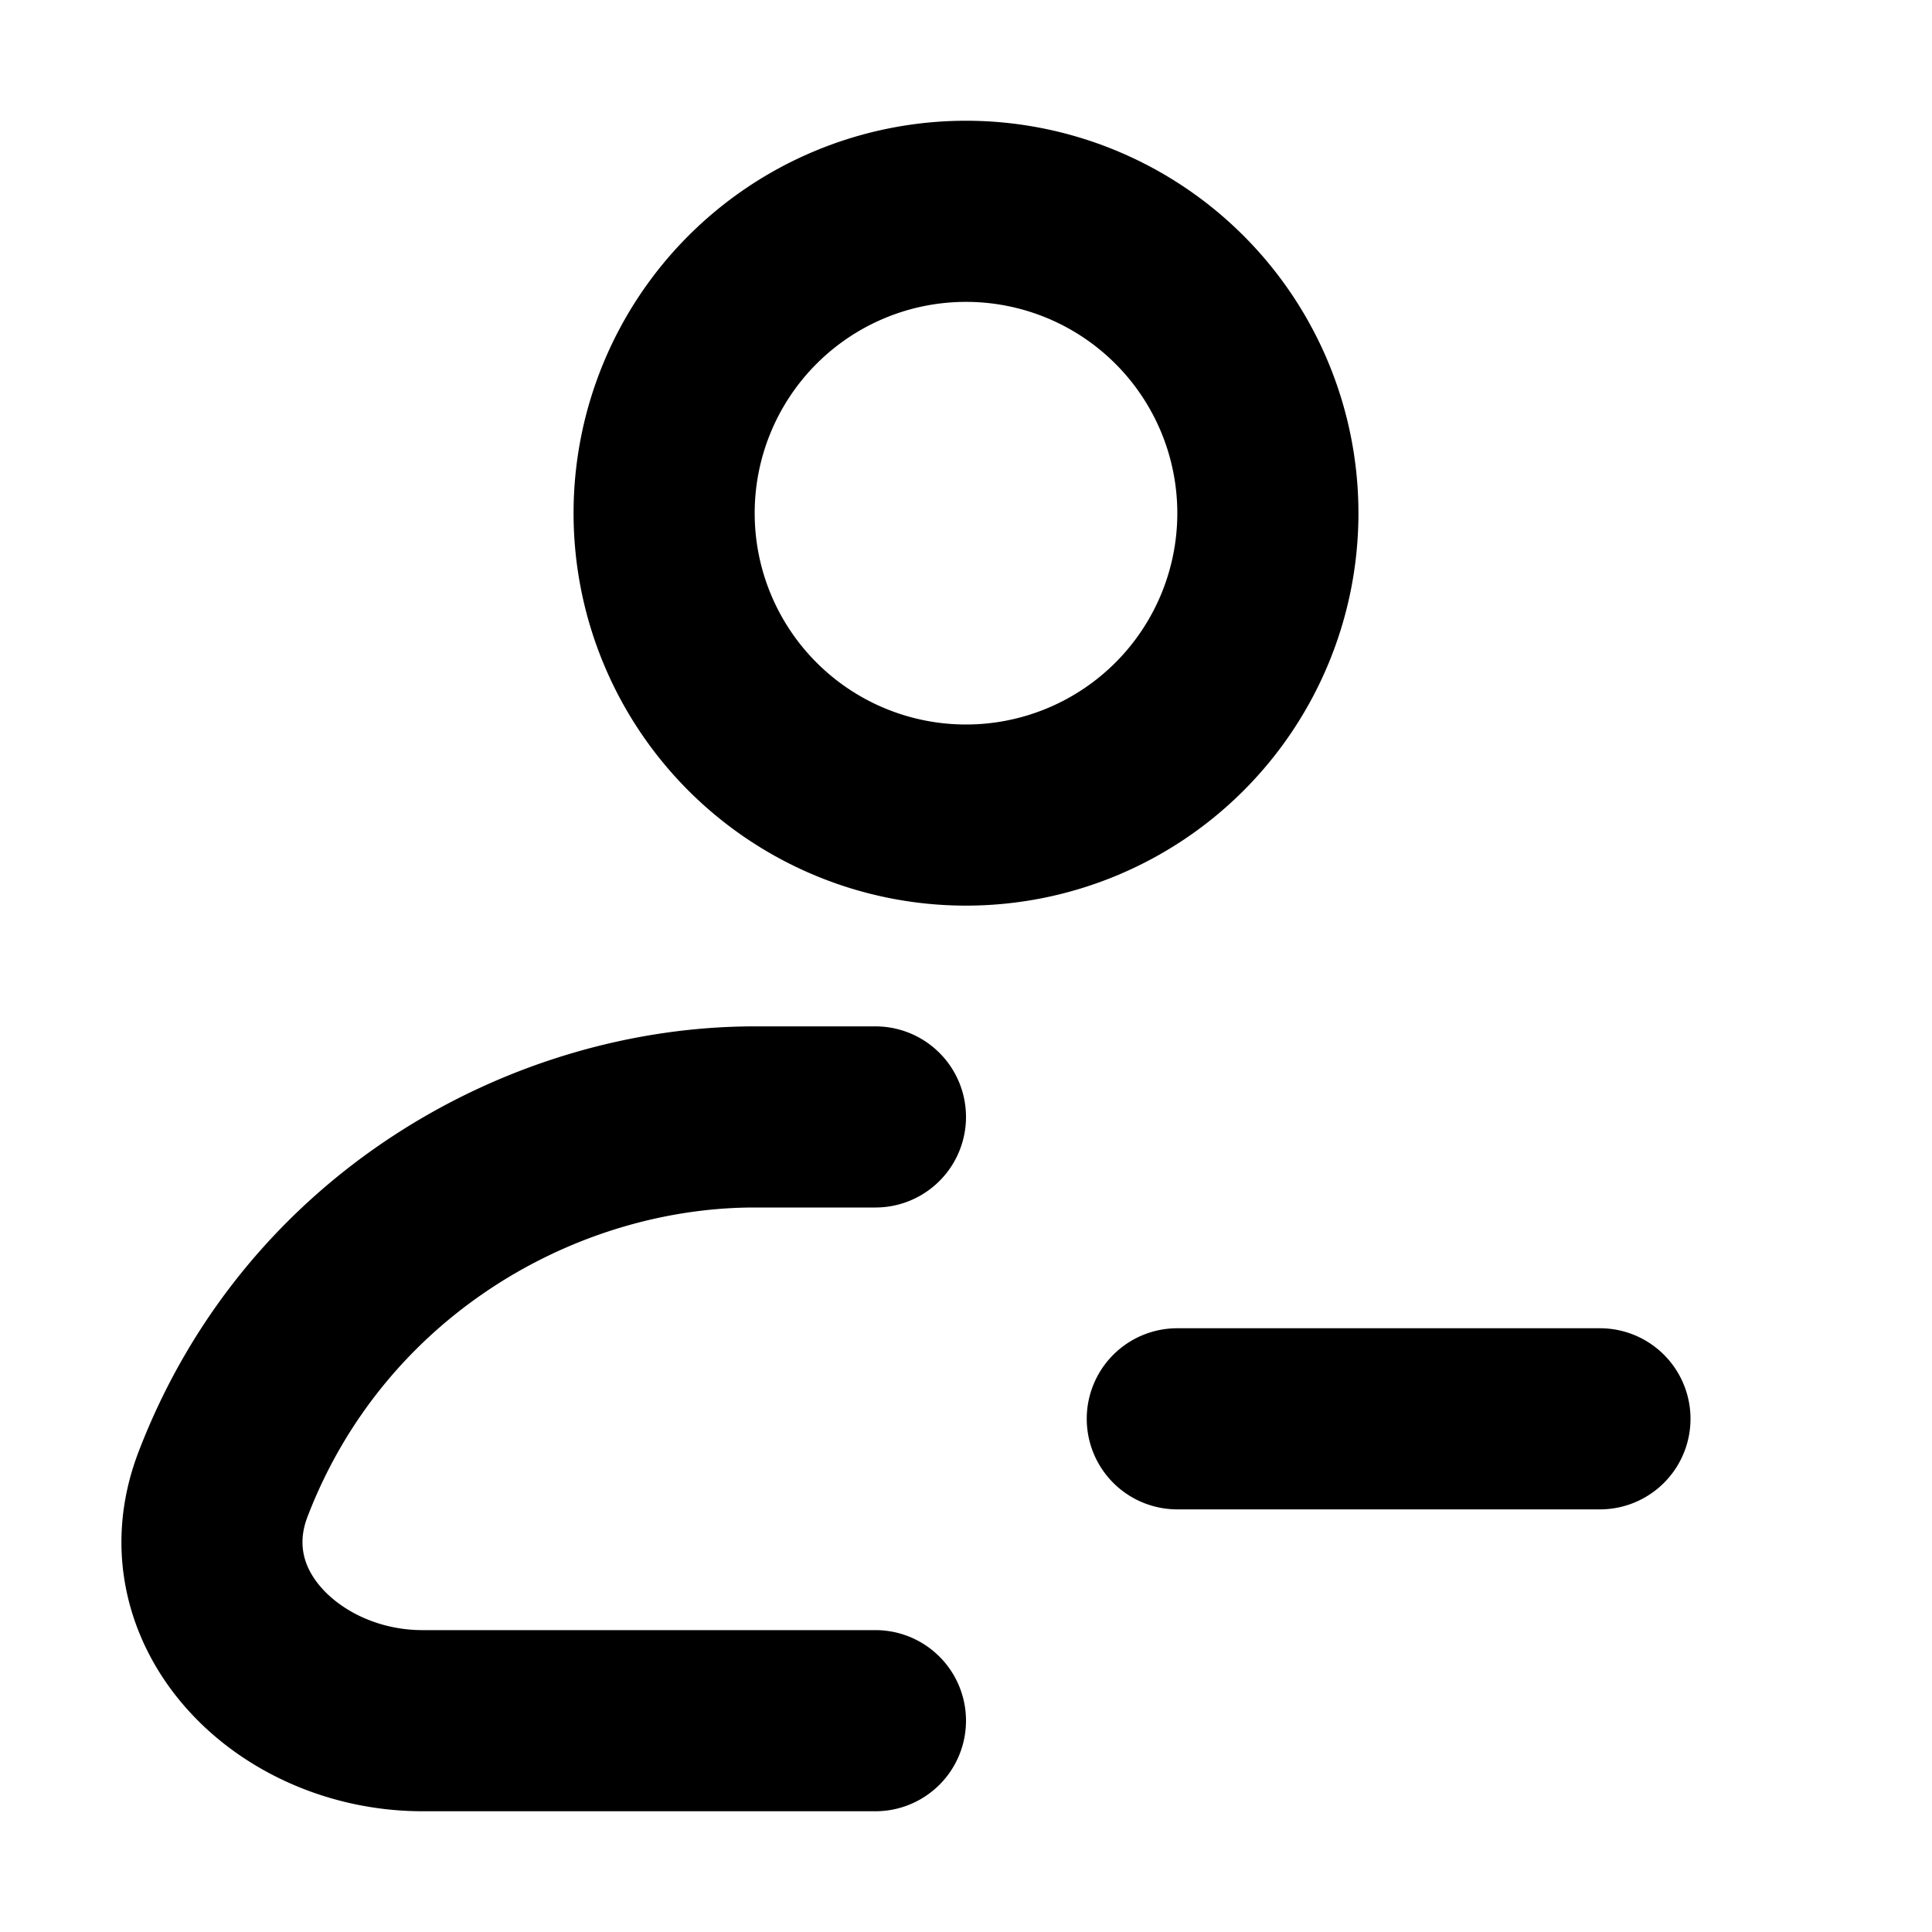 <svg xmlns="http://www.w3.org/2000/svg" width="32" height="32" fill="none" viewBox="0 0 16 16"><path fill="#fff" d="M0 0h16v16H0z"/><path fill="#000" fill-rule="evenodd" d="M8 2.5A1.75 1.75 0 1 0 8 6a1.75 1.75 0 0 0 0-3.5M4.75 4.25a3.25 3.25 0 1 1 6.5 0 3.25 3.25 0 0 1-6.5 0M6.25 10c-1.466 0-3.062.89-3.703 2.56-.085.22-.039.418.121.596.175.194.48.344.831.344H7.25a.75.75 0 0 1 0 1.5H3.5c-.754 0-1.473-.314-1.946-.841-.49-.544-.717-1.326-.406-2.137C2.032 9.716 4.227 8.5 6.25 8.5h1a.75.75 0 1 1 0 1.5zM9 11.75a.75.75 0 0 1 .75-.75h3.5a.75.75 0 0 1 0 1.5h-3.5a.75.75 0 0 1-.75-.75" clip-rule="evenodd"/></svg>